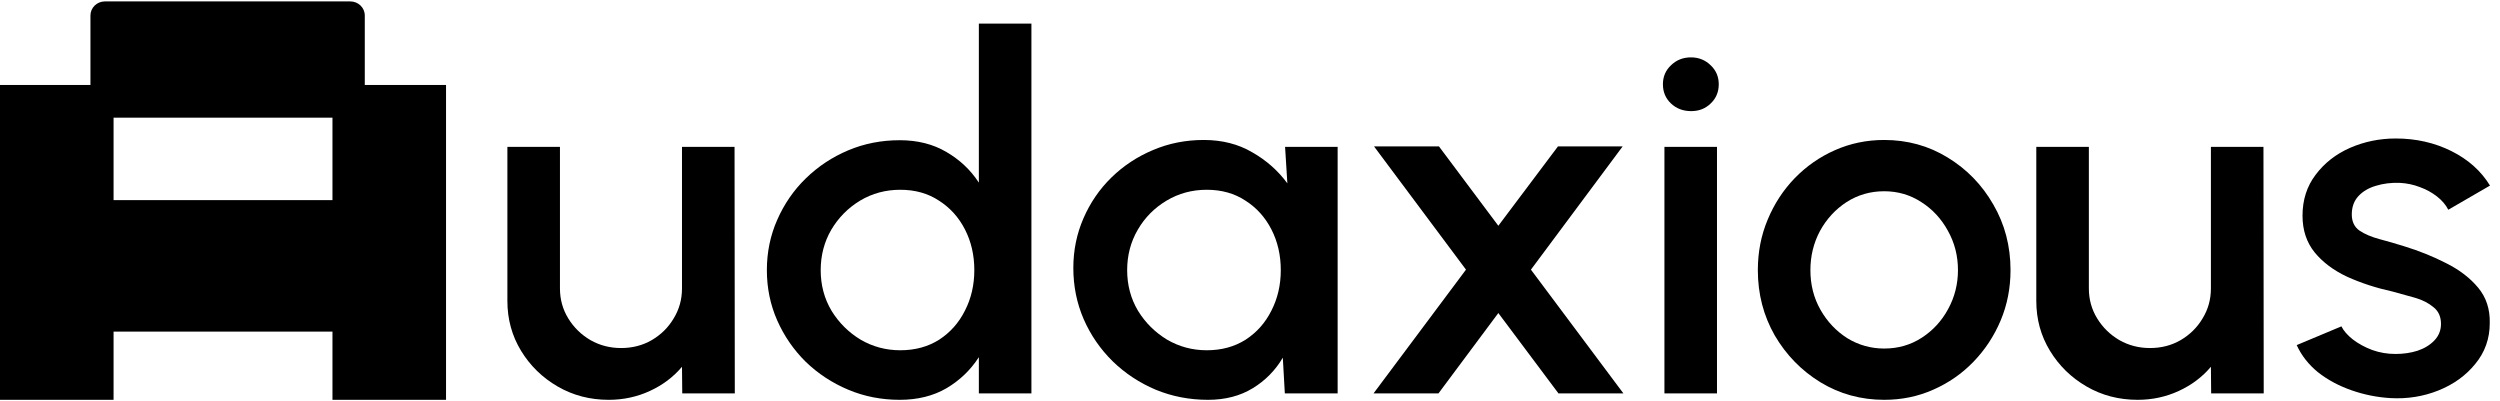 <svg width="162" height="26" viewBox="0 0 162 26" fill="none" xmlns="http://www.w3.org/2000/svg">
<path d="M21.544 5.506H28.903V25.908H21.544V16.99H7.359V25.908H0V5.506H7.359V12.968H21.544V5.506Z" fill="black"/>
<path d="M6.672 14.666H22.229V21.488H6.672V14.666Z" fill="black"/>
<path d="M5.861 1.005C5.861 0.501 6.28 0.092 6.797 0.092H22.702C23.219 0.092 23.638 0.501 23.638 1.005V6.71C23.638 7.214 23.219 7.623 22.702 7.623H6.797C6.28 7.623 5.861 7.214 5.861 6.71V1.005Z" fill="black"/>
<path d="M32.879 19.502V9.517H36.285V18.687C36.285 19.401 36.465 20.05 36.825 20.636C37.185 21.222 37.666 21.691 38.266 22.042C38.867 22.383 39.527 22.553 40.247 22.553C40.979 22.553 41.639 22.383 42.229 22.042C42.829 21.691 43.304 21.222 43.653 20.636C44.013 20.05 44.193 19.401 44.193 18.687V9.517H47.599L47.615 25.493H44.21L44.193 23.767C43.637 24.428 42.944 24.95 42.114 25.333C41.284 25.716 40.395 25.908 39.445 25.908C38.233 25.908 37.131 25.621 36.138 25.046C35.144 24.47 34.353 23.698 33.763 22.729C33.174 21.76 32.879 20.684 32.879 19.502Z" fill="black"/>
<path d="M63.43 1.53H66.836V25.493H63.43V23.144C62.895 23.975 62.197 24.646 61.334 25.157C60.472 25.658 59.462 25.908 58.305 25.908C57.116 25.908 56.002 25.69 54.965 25.253C53.928 24.817 53.011 24.215 52.214 23.448C51.428 22.671 50.812 21.776 50.364 20.764C49.917 19.752 49.693 18.666 49.693 17.505C49.693 16.344 49.917 15.258 50.364 14.246C50.812 13.224 51.428 12.329 52.214 11.562C53.011 10.785 53.928 10.178 54.965 9.741C56.002 9.304 57.116 9.086 58.305 9.086C59.462 9.086 60.472 9.342 61.334 9.853C62.197 10.354 62.895 11.014 63.43 11.834V1.53ZM58.338 22.697C59.299 22.697 60.139 22.468 60.86 22.01C61.58 21.541 62.137 20.913 62.53 20.125C62.934 19.337 63.136 18.464 63.136 17.505C63.136 16.536 62.934 15.657 62.53 14.869C62.126 14.081 61.564 13.458 60.843 13C60.134 12.531 59.299 12.297 58.338 12.297C57.389 12.297 56.521 12.531 55.735 13C54.96 13.469 54.337 14.097 53.868 14.885C53.41 15.673 53.181 16.547 53.181 17.505C53.181 18.474 53.415 19.353 53.885 20.141C54.365 20.919 54.992 21.541 55.767 22.01C56.553 22.468 57.41 22.697 58.338 22.697Z" fill="black"/>
<path d="M83.273 9.517H86.679V25.493H83.257L83.126 23.176C82.646 23.996 81.996 24.657 81.178 25.157C80.359 25.658 79.393 25.908 78.279 25.908C77.079 25.908 75.949 25.69 74.89 25.253C73.831 24.806 72.898 24.188 72.09 23.4C71.293 22.612 70.671 21.707 70.224 20.684C69.776 19.651 69.552 18.544 69.552 17.361C69.552 16.222 69.771 15.151 70.207 14.15C70.644 13.139 71.25 12.255 72.025 11.498C72.8 10.742 73.695 10.151 74.71 9.725C75.736 9.288 76.833 9.07 78.001 9.07C79.191 9.07 80.239 9.336 81.145 9.869C82.062 10.391 82.82 11.062 83.421 11.882L83.273 9.517ZM78.198 22.697C79.158 22.697 79.999 22.468 80.719 22.01C81.44 21.541 81.996 20.913 82.389 20.125C82.793 19.337 82.995 18.464 82.995 17.505C82.995 16.536 82.793 15.657 82.389 14.869C81.985 14.081 81.423 13.458 80.703 13C79.993 12.531 79.158 12.297 78.198 12.297C77.248 12.297 76.38 12.531 75.594 13C74.808 13.469 74.186 14.097 73.728 14.885C73.269 15.673 73.04 16.547 73.04 17.505C73.04 18.474 73.275 19.353 73.744 20.141C74.224 20.919 74.852 21.541 75.627 22.01C76.413 22.468 77.27 22.697 78.198 22.697Z" fill="black"/>
<path d="M89.004 25.493L94.996 17.473L89.036 9.486H93.244L97.092 14.63L100.956 9.486H105.148L99.204 17.473L105.197 25.493H100.989L97.092 20.285L93.212 25.493H89.004Z" fill="black"/>
<path d="M107.855 9.517H111.261V25.493H107.855V9.517ZM109.591 7.201C109.067 7.201 108.63 7.036 108.281 6.706C107.931 6.376 107.757 5.96 107.757 5.46C107.757 4.97 107.931 4.56 108.281 4.23C108.63 3.889 109.061 3.718 109.574 3.718C110.076 3.718 110.502 3.889 110.851 4.23C111.201 4.56 111.375 4.97 111.375 5.46C111.375 5.96 111.201 6.376 110.851 6.706C110.513 7.036 110.093 7.201 109.591 7.201Z" fill="black"/>
<path d="M122.095 25.908C120.589 25.908 119.213 25.53 117.969 24.774C116.735 24.018 115.748 23.006 115.005 21.739C114.274 20.46 113.908 19.049 113.908 17.505C113.908 16.334 114.121 15.242 114.547 14.23C114.972 13.208 115.556 12.313 116.299 11.546C117.052 10.769 117.925 10.162 118.919 9.725C119.912 9.288 120.971 9.07 122.095 9.07C123.601 9.07 124.971 9.448 126.205 10.204C127.449 10.961 128.437 11.978 129.168 13.256C129.911 14.534 130.282 15.95 130.282 17.505C130.282 18.666 130.069 19.752 129.643 20.764C129.218 21.776 128.628 22.671 127.875 23.448C127.133 24.215 126.265 24.817 125.271 25.253C124.289 25.69 123.23 25.908 122.095 25.908ZM122.095 22.585C123.001 22.585 123.814 22.351 124.535 21.882C125.255 21.414 125.823 20.796 126.238 20.029C126.663 19.252 126.876 18.41 126.876 17.505C126.876 16.579 126.658 15.726 126.221 14.949C125.795 14.172 125.222 13.554 124.502 13.096C123.781 12.627 122.979 12.393 122.095 12.393C121.2 12.393 120.387 12.627 119.655 13.096C118.935 13.565 118.362 14.188 117.936 14.965C117.521 15.742 117.314 16.589 117.314 17.505C117.314 18.453 117.532 19.31 117.969 20.077C118.405 20.844 118.984 21.456 119.704 21.914C120.436 22.362 121.233 22.585 122.095 22.585Z" fill="black"/>
<path d="M131.952 19.502V9.517H135.358V18.687C135.358 19.401 135.538 20.05 135.898 20.636C136.259 21.222 136.739 21.691 137.339 22.042C137.94 22.383 138.6 22.553 139.321 22.553C140.052 22.553 140.712 22.383 141.302 22.042C141.902 21.691 142.377 21.222 142.726 20.636C143.087 20.05 143.267 19.401 143.267 18.687V9.517H146.672L146.689 25.493H143.283L143.267 23.767C142.71 24.428 142.017 24.95 141.187 25.333C140.358 25.716 139.468 25.908 138.518 25.908C137.307 25.908 136.204 25.621 135.211 25.046C134.217 24.47 133.426 23.698 132.837 22.729C132.247 21.76 131.952 20.684 131.952 19.502Z" fill="black"/>
<path d="M154.884 25.796C154.022 25.743 153.182 25.573 152.363 25.285C151.544 24.997 150.824 24.609 150.202 24.119C149.59 23.618 149.132 23.033 148.826 22.362L151.724 21.148C151.866 21.435 152.112 21.717 152.461 21.994C152.821 22.271 153.242 22.5 153.722 22.681C154.202 22.852 154.704 22.937 155.228 22.937C155.741 22.937 156.216 22.867 156.653 22.729C157.1 22.58 157.466 22.356 157.75 22.058C158.034 21.76 158.176 21.403 158.176 20.988C158.176 20.519 158.012 20.157 157.684 19.901C157.368 19.635 156.969 19.433 156.489 19.294C156.009 19.156 155.528 19.023 155.048 18.895C153.978 18.661 152.996 18.341 152.101 17.936C151.217 17.521 150.513 16.994 149.989 16.355C149.465 15.705 149.203 14.912 149.203 13.975C149.203 12.952 149.487 12.068 150.054 11.323C150.622 10.566 151.364 9.986 152.281 9.581C153.209 9.177 154.197 8.974 155.245 8.974C156.555 8.974 157.755 9.246 158.847 9.789C159.938 10.332 160.774 11.078 161.352 12.026L158.65 13.591C158.487 13.272 158.241 12.984 157.914 12.729C157.586 12.473 157.215 12.271 156.8 12.121C156.385 11.962 155.954 11.871 155.507 11.85C154.95 11.829 154.431 11.893 153.951 12.042C153.482 12.18 153.105 12.404 152.821 12.713C152.538 13.021 152.396 13.415 152.396 13.895C152.396 14.363 152.565 14.715 152.903 14.949C153.242 15.173 153.667 15.354 154.18 15.492C154.704 15.631 155.239 15.785 155.785 15.956C156.757 16.254 157.668 16.621 158.519 17.058C159.371 17.484 160.059 18.011 160.582 18.639C161.106 19.268 161.358 20.035 161.336 20.94C161.336 21.941 161.025 22.82 160.402 23.576C159.791 24.332 158.994 24.907 158.012 25.301C157.029 25.695 155.987 25.86 154.884 25.796Z" fill="black"/>
</svg>

